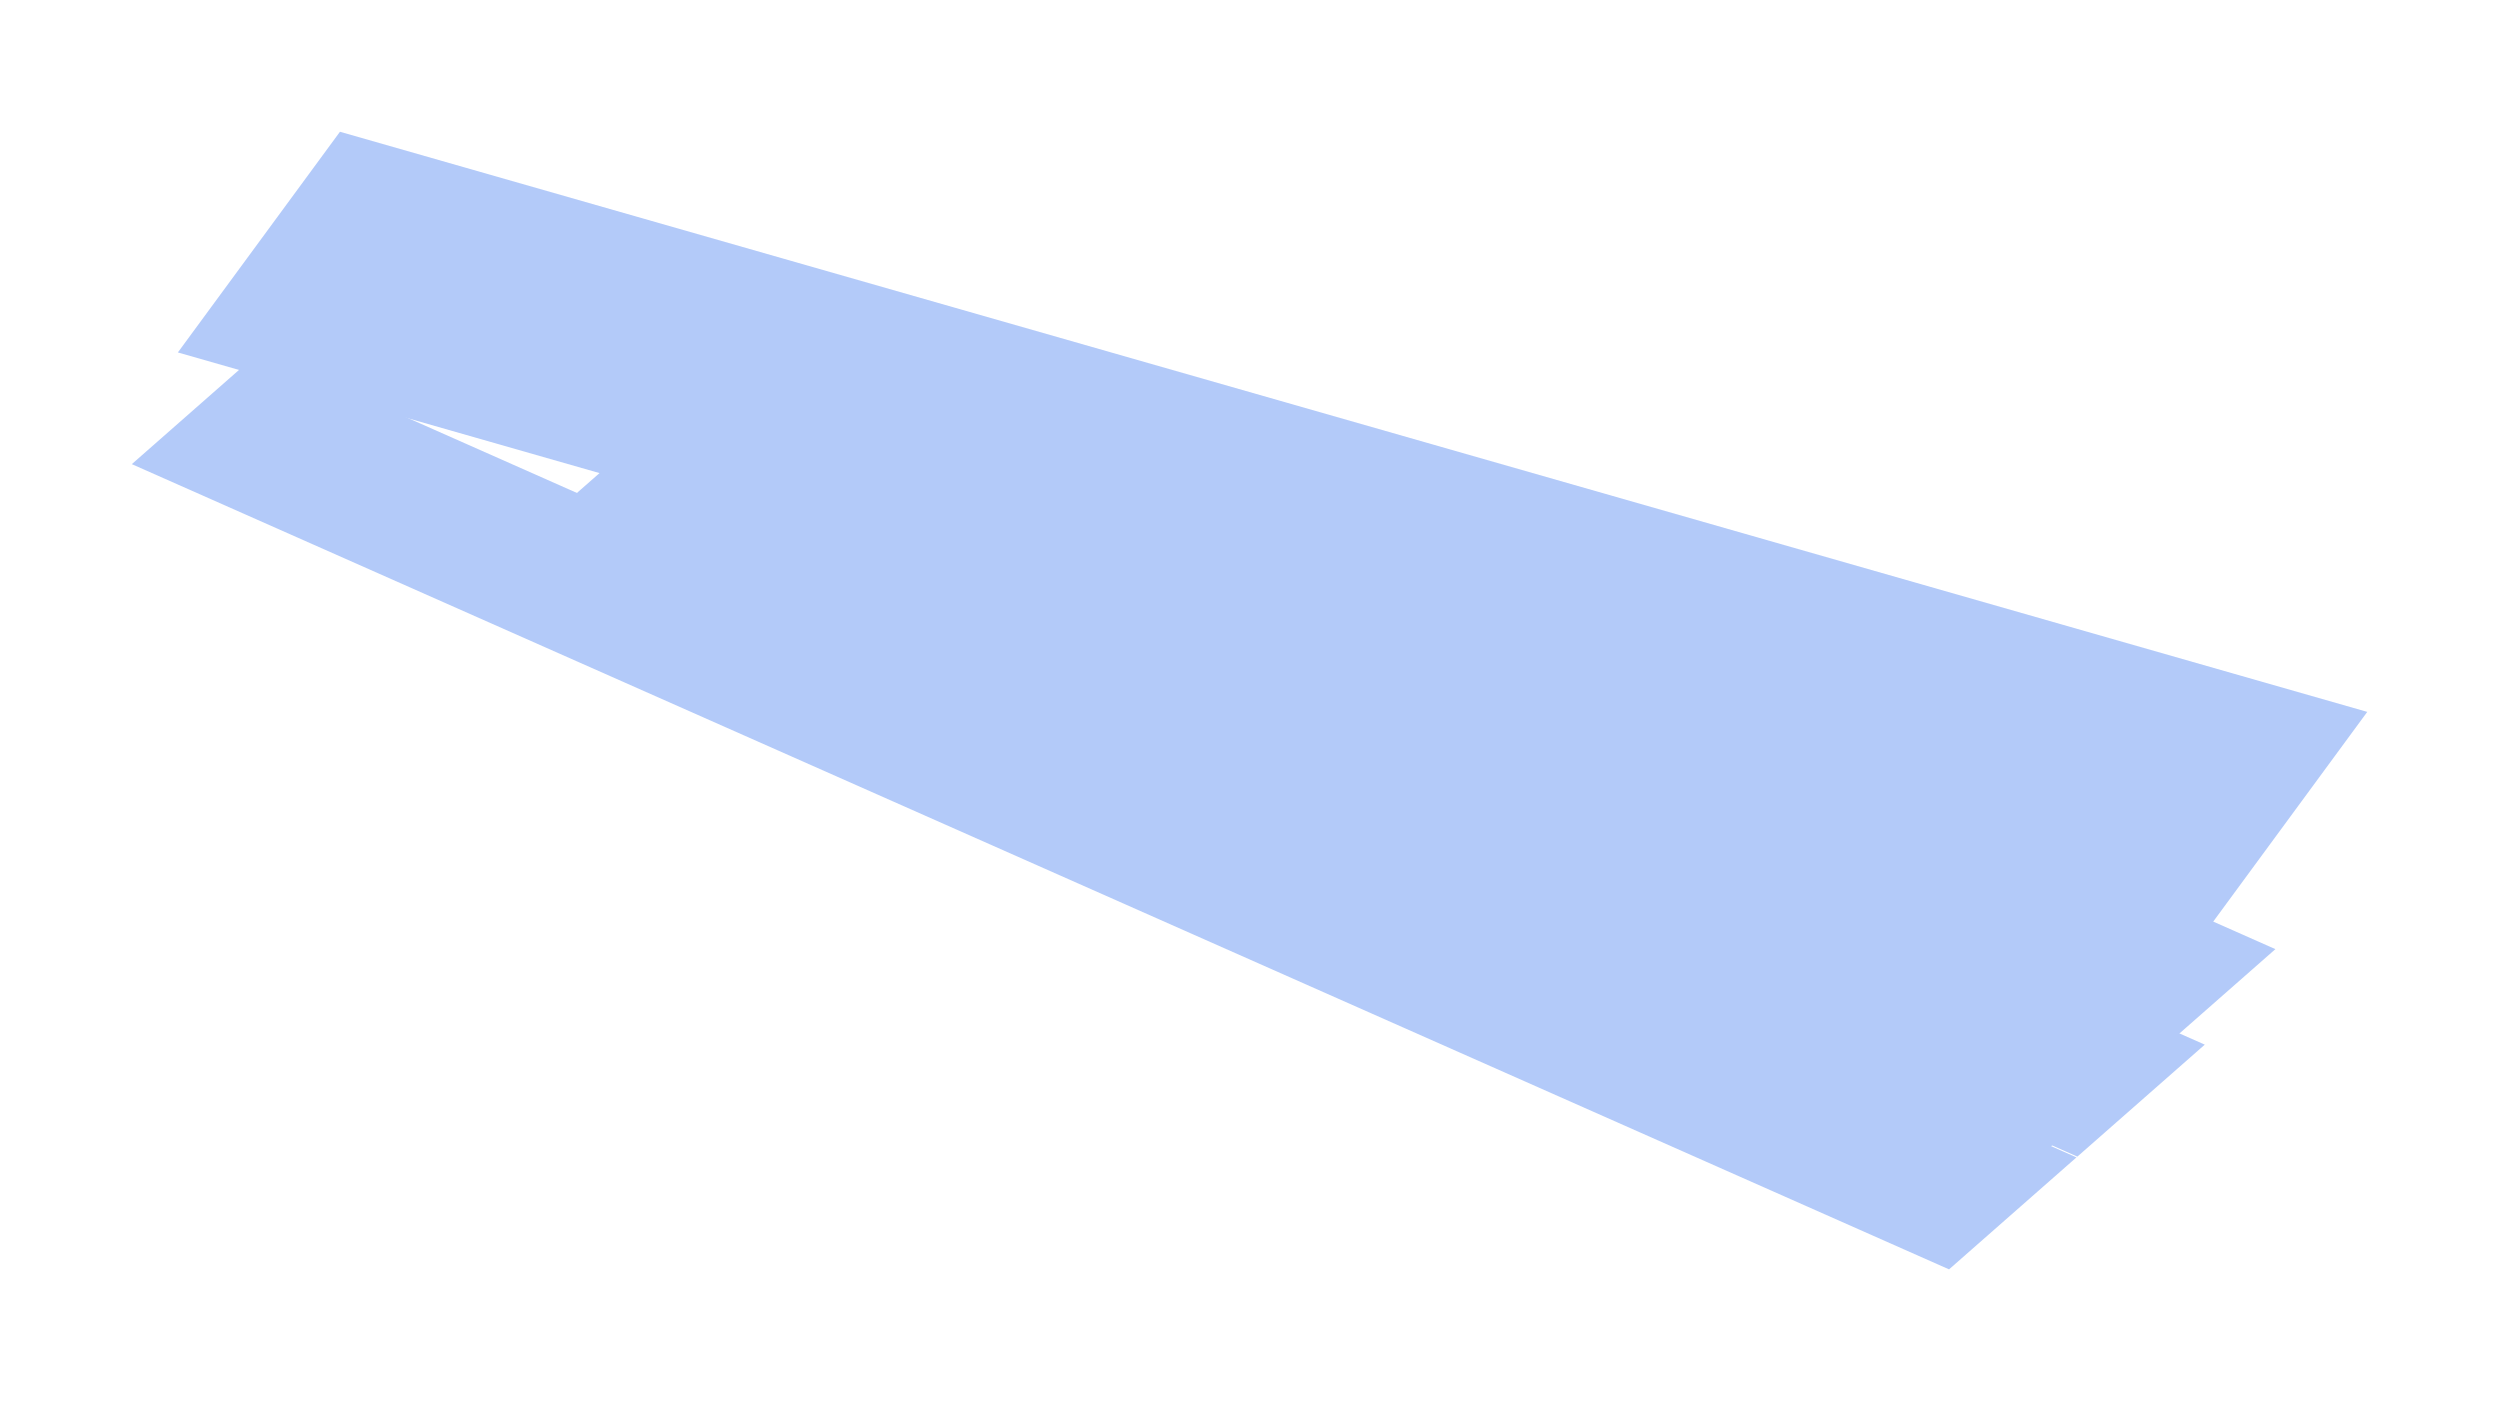 <svg width="2845" height="1594" viewBox="0 0 2845 1594" fill="none" xmlns="http://www.w3.org/2000/svg">
<g opacity="0.3">
<g filter="url(#filter0_f_2348_34297)">
<rect width="193.075" height="2262.6" transform="matrix(0.751 -0.66 0.914 0.405 150 528.188)" fill="#004EEB"/>
</g>
<g filter="url(#filter1_f_2348_34297)">
<rect width="193.075" height="1061.72" transform="matrix(0.751 -0.66 0.914 0.405 1393.63 886.234)" fill="#004EEB"/>
</g>
<g filter="url(#filter2_f_2348_34297)">
<rect width="341.116" height="1835.55" transform="matrix(0.751 -0.66 0.914 0.405 655.535 561.855)" fill="#004EEB"/>
</g>
<g filter="url(#filter3_f_2348_34297)">
<rect width="311.591" height="2400.69" transform="matrix(0.592 -0.806 0.961 0.275 202.412 401.079)" fill="#004EEB"/>
</g>
</g>
<defs>
<filter id="filter0_f_2348_34297" x="0" y="250.673" width="2513.94" height="1343.33" filterUnits="userSpaceOnUse" color-interpolation-filters="sRGB">
<feFlood flood-opacity="0" result="BackgroundImageFix"/>
<feBlend mode="normal" in="SourceGraphic" in2="BackgroundImageFix" result="shape"/>
<feGaussianBlur stdDeviation="75" result="effect1_foregroundBlur_2348_34297"/>
</filter>
<filter id="filter1_f_2348_34297" x="1243.63" y="608.72" width="1415.83" height="857.258" filterUnits="userSpaceOnUse" color-interpolation-filters="sRGB">
<feFlood flood-opacity="0" result="BackgroundImageFix"/>
<feBlend mode="normal" in="SourceGraphic" in2="BackgroundImageFix" result="shape"/>
<feGaussianBlur stdDeviation="75" result="effect1_foregroundBlur_2348_34297"/>
</filter>
<filter id="filter2_f_2348_34297" x="505.535" y="186.568" width="2234.6" height="1268.25" filterUnits="userSpaceOnUse" color-interpolation-filters="sRGB">
<feFlood flood-opacity="0" result="BackgroundImageFix"/>
<feBlend mode="normal" in="SourceGraphic" in2="BackgroundImageFix" result="shape"/>
<feGaussianBlur stdDeviation="75" result="effect1_foregroundBlur_2348_34297"/>
</filter>
<filter id="filter3_f_2348_34297" x="52.412" y="0" width="2792.59" height="1211.47" filterUnits="userSpaceOnUse" color-interpolation-filters="sRGB">
<feFlood flood-opacity="0" result="BackgroundImageFix"/>
<feBlend mode="normal" in="SourceGraphic" in2="BackgroundImageFix" result="shape"/>
<feGaussianBlur stdDeviation="75" result="effect1_foregroundBlur_2348_34297"/>
</filter>
</defs>
</svg>
